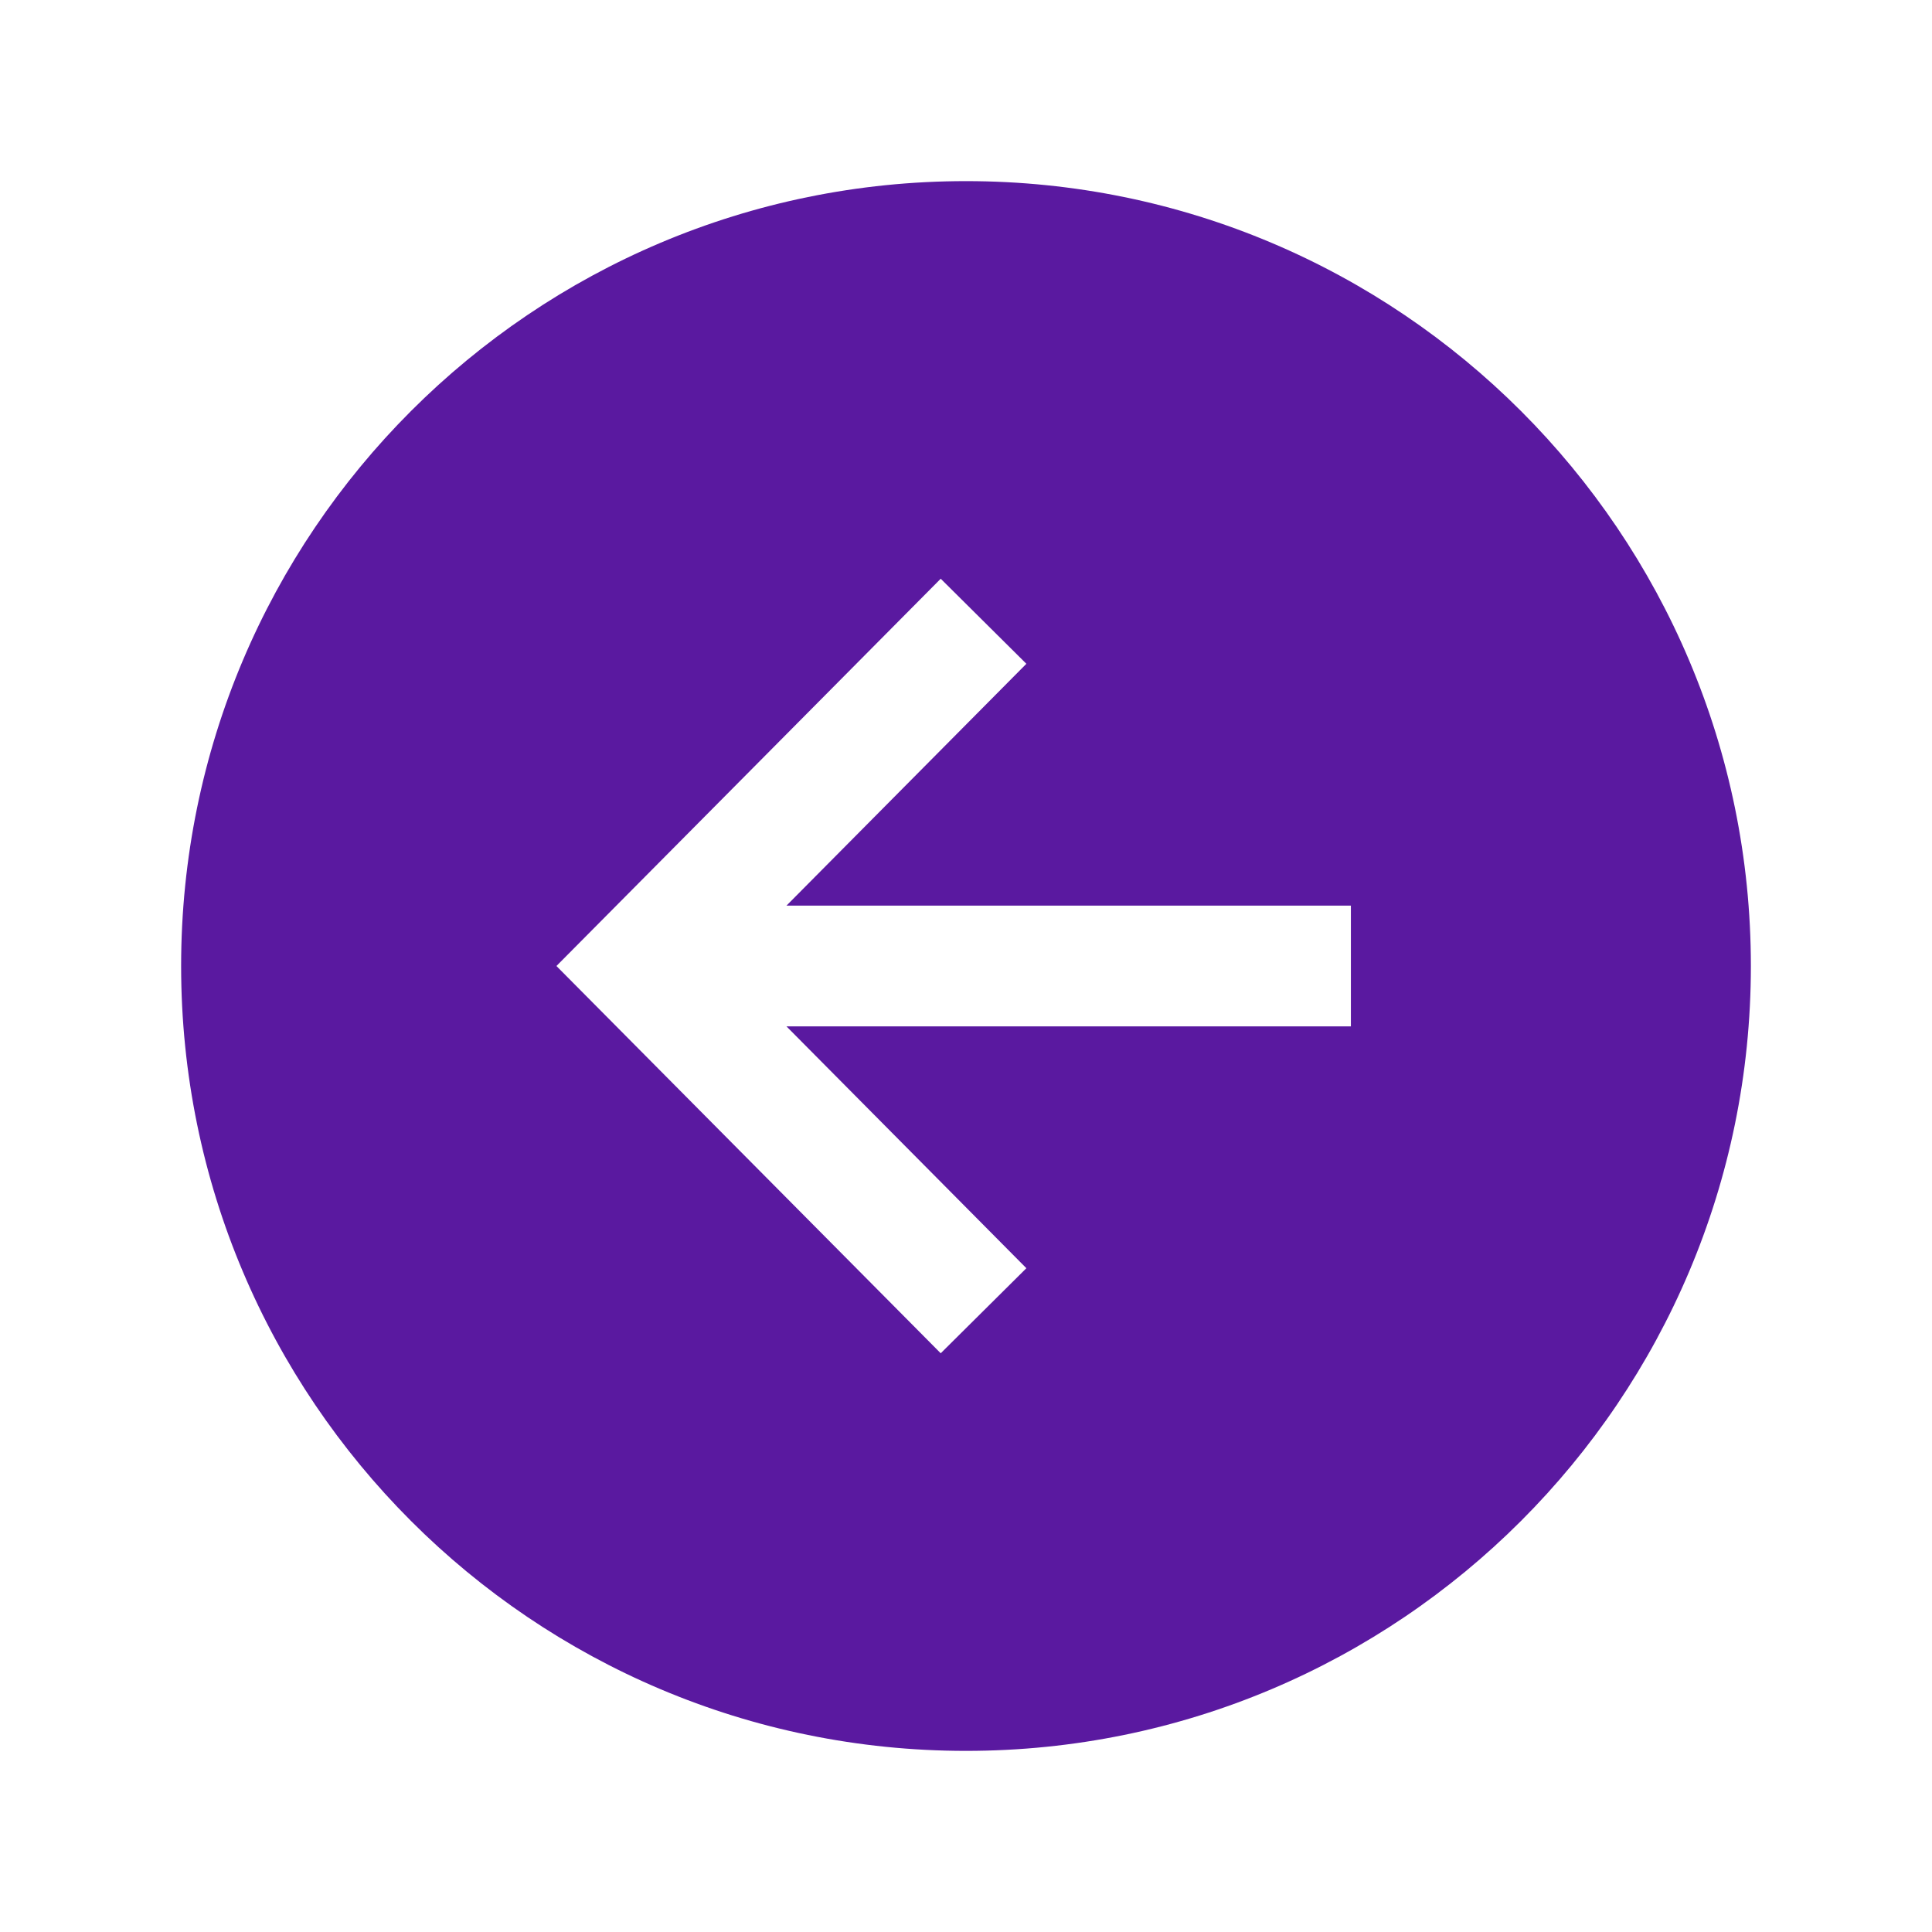 <svg width="26" height="26" viewBox="0 0 512 512" fill="#5a19a0" xmlns="http://www.w3.org/2000/svg">
<title>ionicons-v5-a</title>

<path d="M48,256c0,114.87,93.13,208,208,208s208-93.13,208-208S370.87,48,256,48,48,141.13,48,
256Zm224-80.09L208.42,240H358v32H208.42L272,336.09,249.3,358.63,147.46,256,249.3,153.37Z"/>

</svg>

